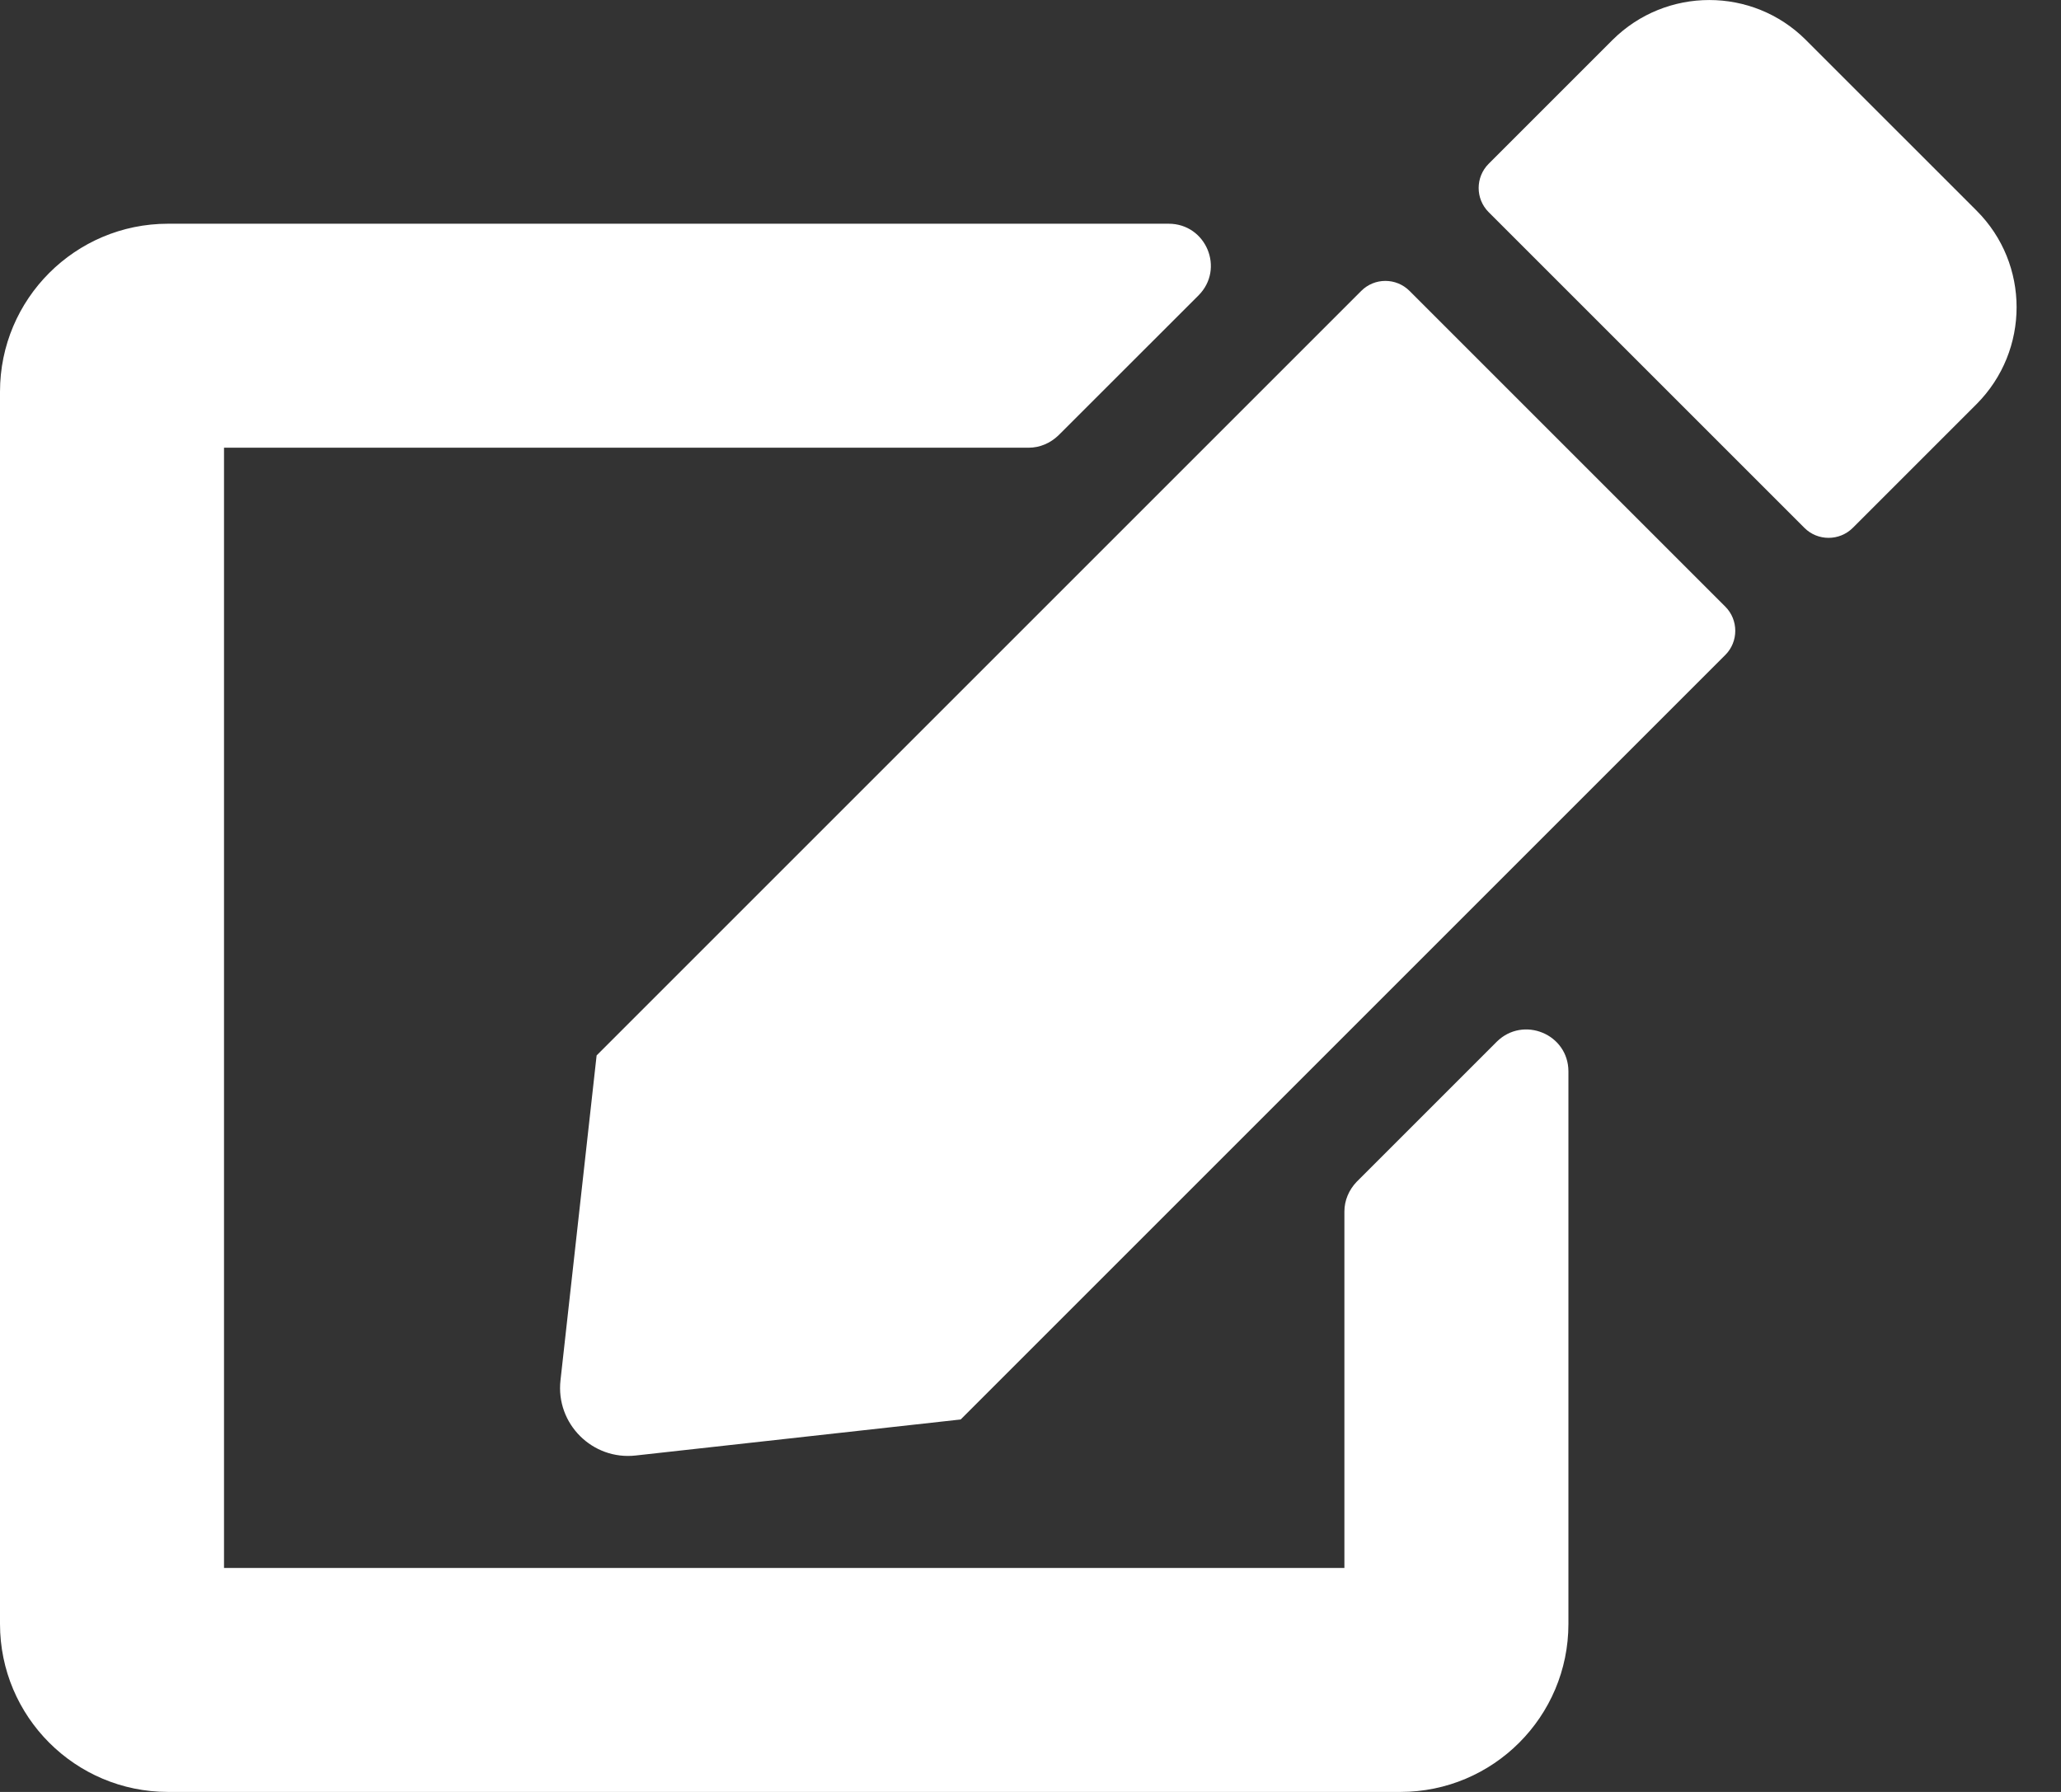 <svg width="23" height="20" viewBox="0 0 23 20" fill="none" xmlns="http://www.w3.org/2000/svg">
<rect x="0" y="0" width="23" height="20" fill="#333333" stroke="none"/>
<path d="M15.73 3.247L19.254 6.771C19.402 6.919 19.402 7.162 19.254 7.31L10.721 15.843L7.095 16.245C6.611 16.3 6.2 15.89 6.255 15.405L6.658 11.78L15.191 3.247C15.339 3.098 15.581 3.098 15.73 3.247ZM22.059 2.352L20.152 0.445C19.558 -0.148 18.593 -0.148 17.996 0.445L16.613 1.828C16.464 1.977 16.464 2.219 16.613 2.368L20.137 5.892C20.285 6.04 20.527 6.04 20.676 5.892L22.059 4.509C22.653 3.911 22.653 2.946 22.059 2.352ZM15.003 13.522V17.5H2.5V4.997H11.479C11.604 4.997 11.721 4.946 11.811 4.86L13.374 3.298C13.671 3.001 13.46 2.497 13.042 2.497H1.875C0.84 2.497 0 3.337 0 4.372V18.125C0 19.16 0.84 20 1.875 20H15.628C16.663 20 17.503 19.16 17.503 18.125V11.959C17.503 11.541 16.999 11.334 16.703 11.627L15.14 13.19C15.054 13.28 15.003 13.397 15.003 13.522Z" fill="white"/>
</svg>